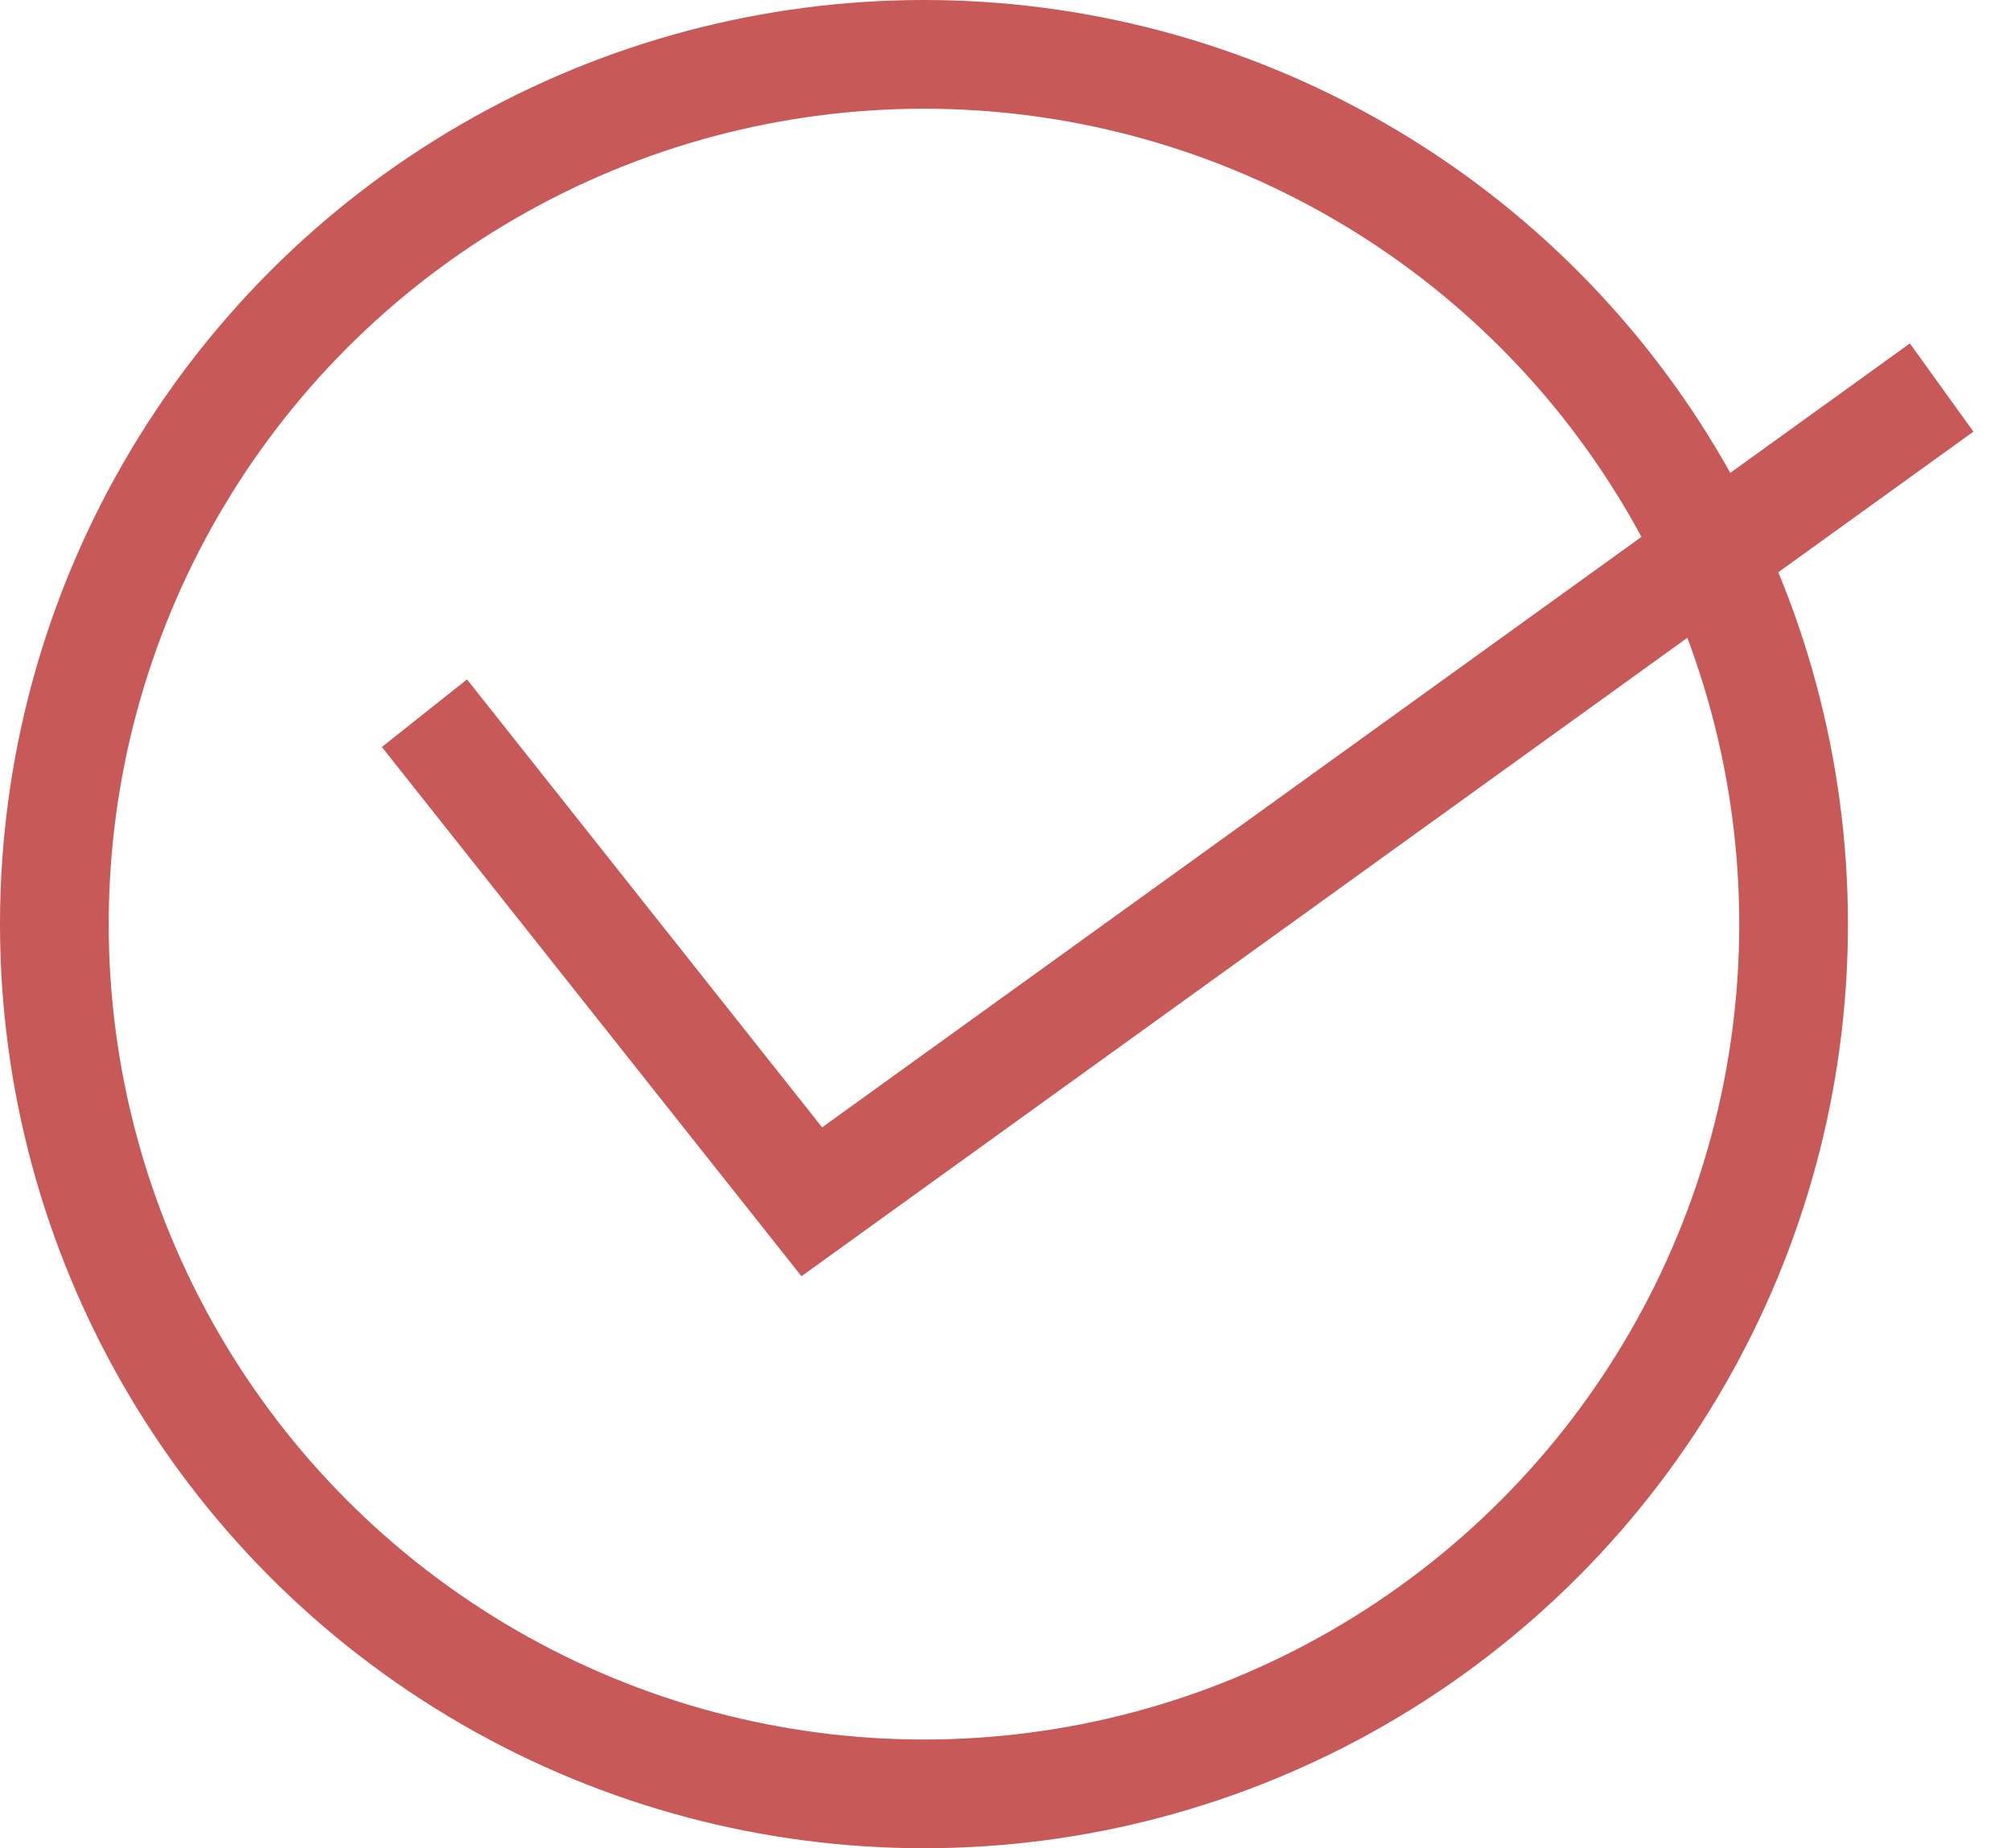 <svg width="37" height="34" viewBox="0 0 37 34" fill="none" xmlns="http://www.w3.org/2000/svg">
<path d="M7.809 13.12L14.936 22.108L35.724 7.129" stroke="#C85959" stroke-width="2"/>
<circle cx="17" cy="17" r="16" stroke="#C85959" stroke-width="2"/>
</svg>
